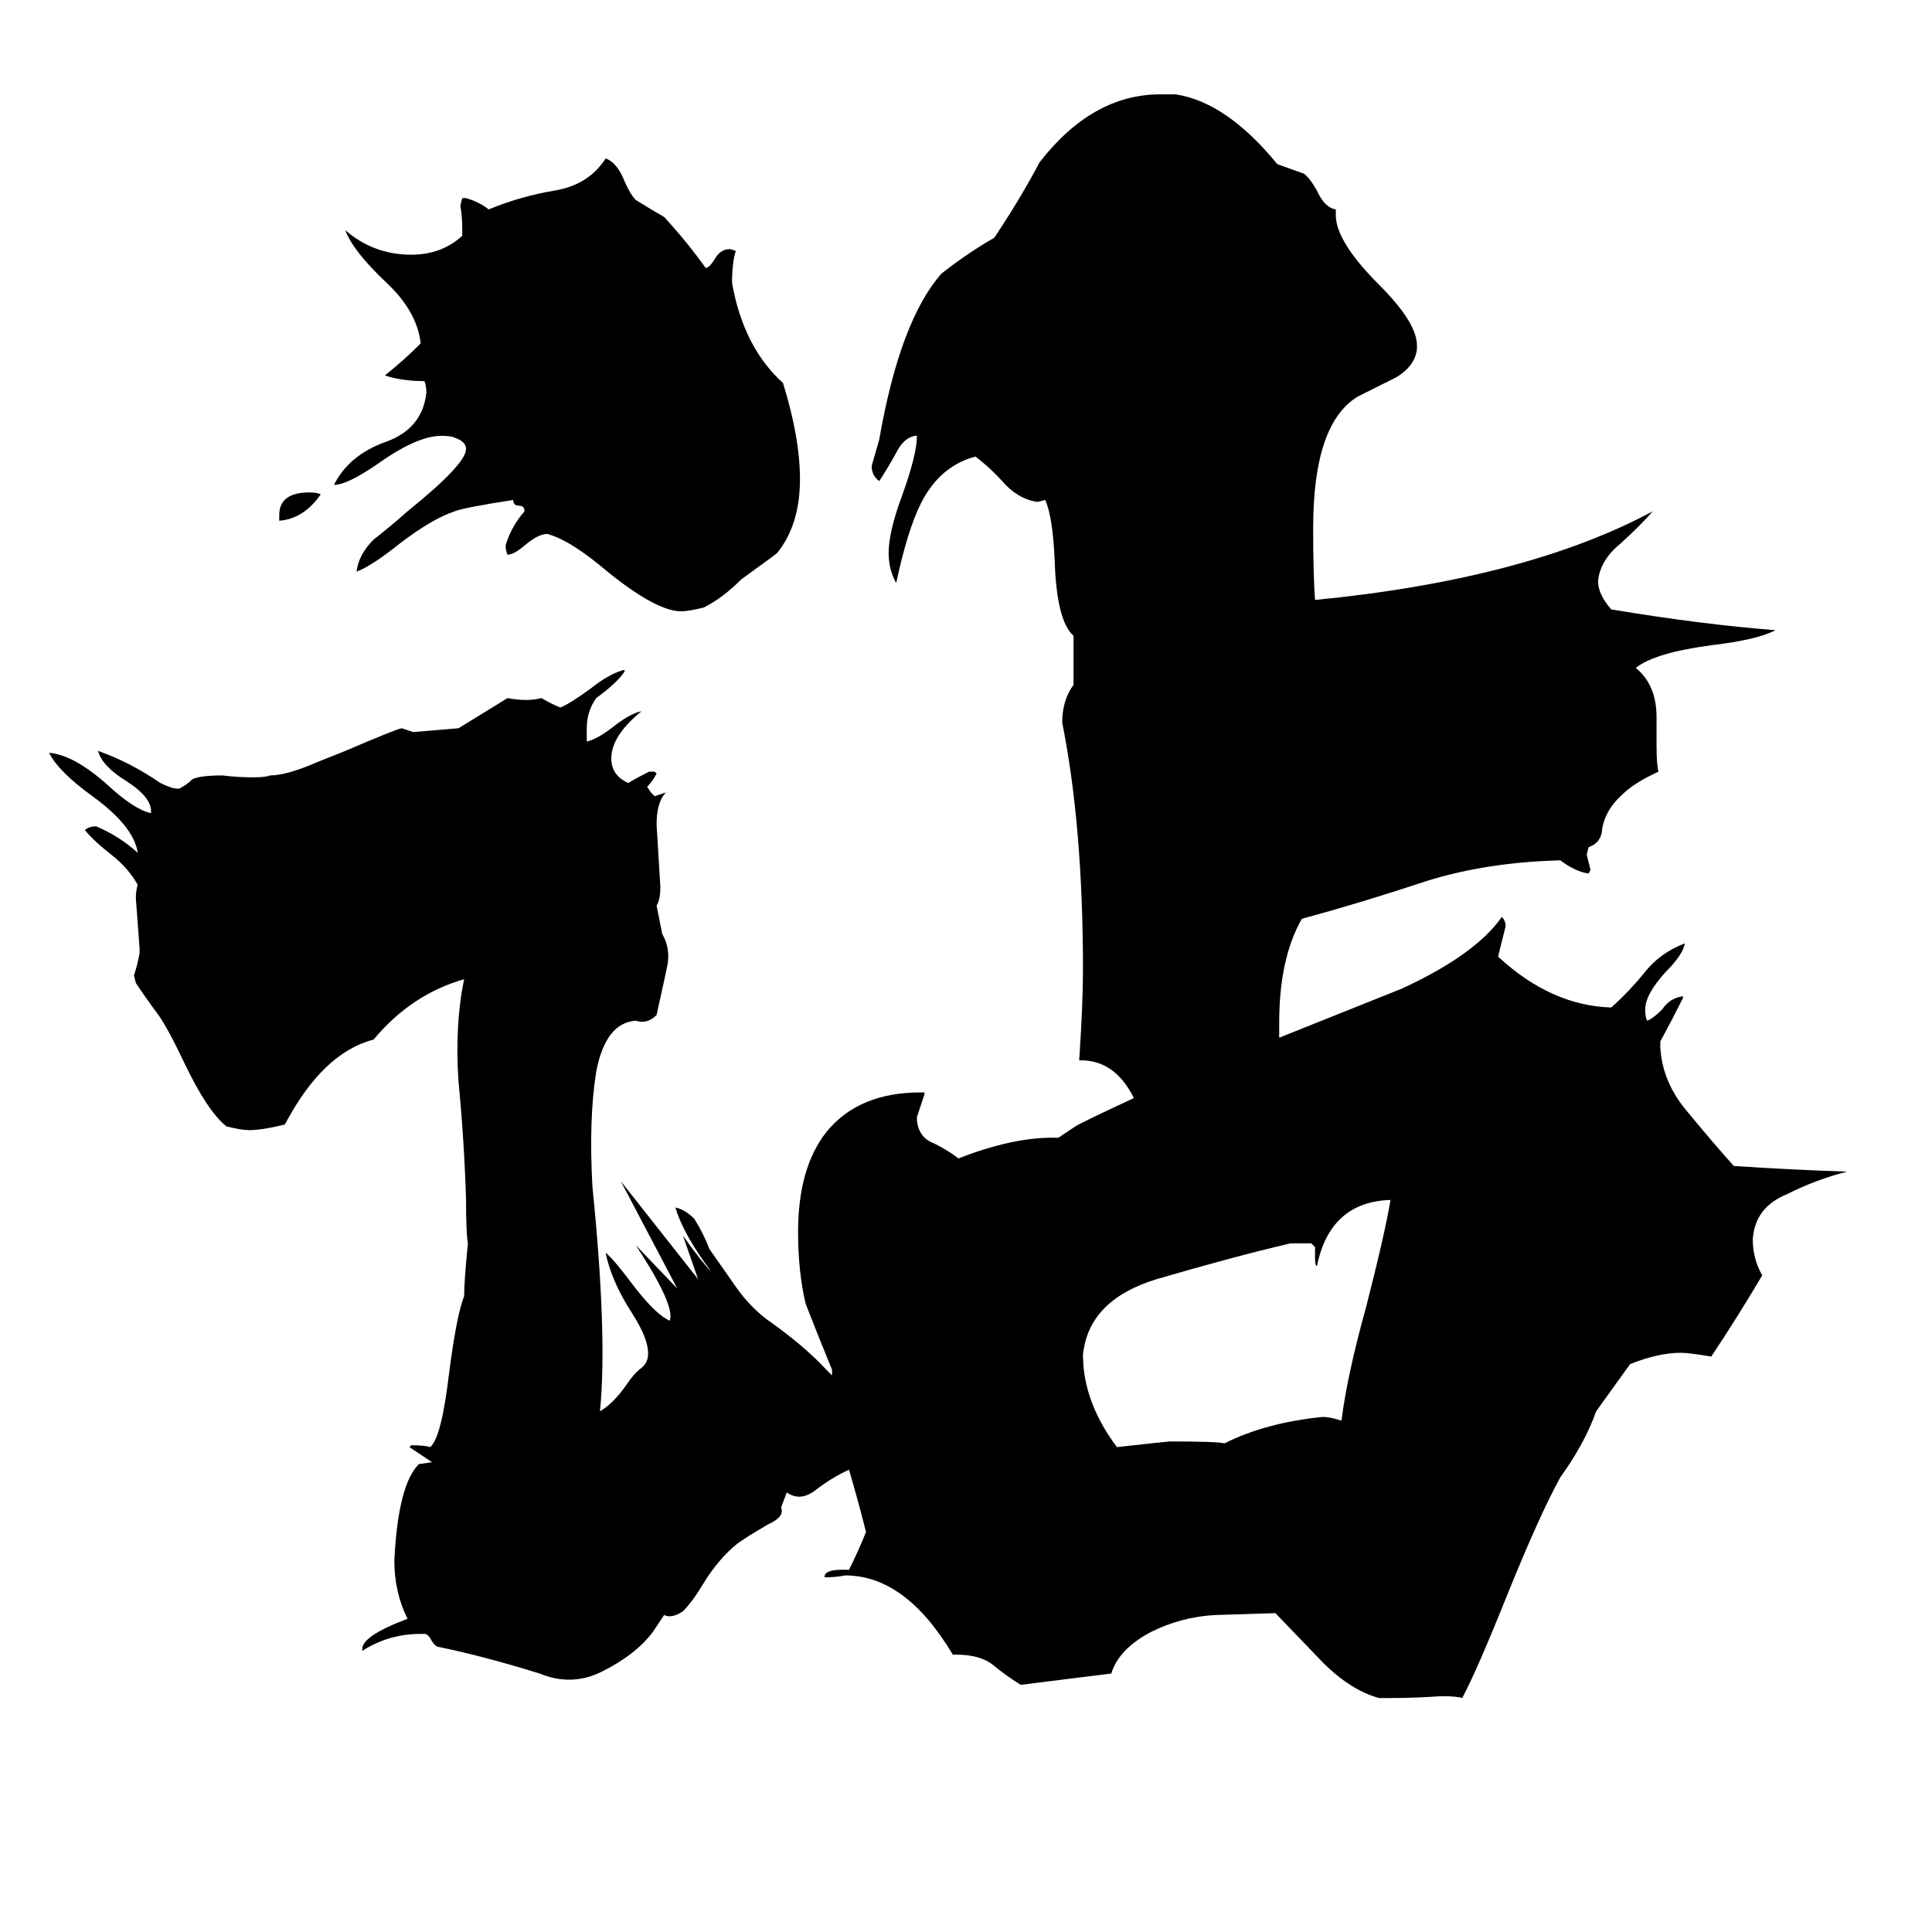 <svg xmlns="http://www.w3.org/2000/svg" viewBox="0 -800 1024 1024">
	<path fill="#000000" d="M695 -141H684Q654 -134 613 -122Q577 -111 574 -82Q574 -57 592 -33Q619 -36 620 -36Q645 -36 649 -35Q671 -46 701 -49Q705 -49 711 -47Q714 -71 724 -107Q734 -146 737 -164Q705 -163 698 -129Q697 -129 697 -133Q697 -136 697 -139ZM148 -524V-527Q148 -539 164 -539Q168 -539 170 -538Q161 -525 148 -524ZM245 -675V-679Q245 -685 244 -691L245 -695H247Q254 -693 259 -689Q276 -696 294 -699Q312 -702 321 -716Q327 -714 331 -704Q334 -697 337 -694Q345 -689 352 -685Q364 -672 374 -658Q376 -658 379 -663Q382 -668 387 -668L390 -667Q388 -661 388 -650Q394 -616 415 -597Q424 -568 424 -546Q424 -522 412 -507Q411 -506 393 -493Q383 -483 373 -478Q365 -476 361 -476Q348 -476 322 -497Q302 -514 290 -517Q285 -517 277 -510Q272 -506 269 -506Q268 -508 268 -511Q271 -521 278 -529Q278 -532 275 -532Q272 -532 272 -535Q246 -531 241 -529Q229 -525 212 -512Q197 -500 189 -497Q190 -506 198 -514Q207 -521 216 -529Q247 -554 247 -562Q247 -566 241 -568Q239 -569 234 -569Q221 -569 200 -554Q184 -543 177 -543Q185 -559 205 -566Q224 -573 226 -592Q226 -595 225 -598Q213 -598 204 -601Q214 -609 223 -618Q221 -635 205 -650Q187 -667 183 -678Q198 -665 218 -665Q234 -665 245 -675ZM450 -21Q441 -17 432 -10Q424 -4 417 -9L414 -1Q416 4 407 8Q402 11 397 14L391 18Q381 26 373 39Q367 49 362 54Q356 58 352 56L346 65Q337 77 319 86Q303 94 286 87Q257 78 233 73Q231 73 229 70Q227 66 225 66H223Q206 66 192 75V74Q192 67 216 58Q209 44 209 27Q211 -13 222 -24L229 -25Q223 -29 217 -33L218 -34Q225 -34 228 -33Q234 -38 238 -72Q242 -103 246 -113Q246 -121 248 -141Q247 -146 247 -165Q246 -196 243 -227Q241 -257 246 -281Q218 -273 198 -249Q171 -242 151 -204Q139 -201 132 -201Q128 -201 120 -203Q110 -211 98 -236Q89 -255 84 -262Q78 -270 72 -279L71 -283Q73 -289 74 -295V-297Q73 -310 72 -324Q72 -328 73 -331Q68 -340 59 -347Q50 -354 45 -360Q47 -362 51 -362Q63 -357 73 -348Q71 -362 49 -378Q31 -391 26 -401Q39 -400 57 -384Q71 -371 80 -369Q81 -377 67 -386Q54 -394 52 -402Q69 -396 85 -385Q91 -382 94 -382H95Q99 -384 102 -387Q106 -389 118 -389Q126 -388 134 -388Q141 -388 143 -389Q152 -389 168 -396L183 -402Q211 -414 213 -414Q216 -413 219 -412Q231 -413 243 -414Q256 -422 269 -430Q274 -429 279 -429Q283 -429 287 -430Q292 -427 297 -425Q302 -427 313 -435Q323 -443 331 -445V-444Q327 -438 316 -430Q311 -423 311 -414Q311 -410 311 -407Q316 -408 324 -414Q334 -422 340 -423Q324 -410 324 -398Q324 -389 333 -385Q338 -388 344 -391H347L348 -390Q346 -386 343 -383L345 -380L347 -378Q350 -379 353 -380Q348 -375 348 -363Q349 -346 350 -330Q350 -323 348 -320L351 -305Q355 -298 354 -290Q354 -289 348 -262Q343 -257 337 -259Q321 -258 316 -232Q312 -207 314 -171Q322 -92 318 -52Q325 -56 332 -66Q336 -72 340 -75Q349 -82 335 -104Q324 -121 321 -136Q325 -133 337 -117Q348 -103 355 -100Q358 -108 337 -140L359 -117L329 -174L370 -122L362 -145Q372 -131 377 -126Q362 -146 358 -160Q363 -159 368 -154Q373 -146 376 -138Q383 -128 390 -118Q397 -108 406 -101Q426 -87 438 -74Q440 -72 441 -71V-74Q434 -91 427 -109Q423 -126 423 -147Q423 -181 438 -200Q455 -221 488 -221H490V-220Q488 -214 486 -208V-206Q487 -197 495 -194Q503 -190 508 -186Q536 -197 558 -197H561L570 -203Q573 -205 601 -218Q591 -238 573 -238H572Q574 -268 574 -286Q574 -362 563 -417Q563 -429 569 -437V-463Q560 -471 559 -503Q558 -526 554 -535L550 -534Q541 -535 533 -543Q525 -552 517 -558Q498 -553 488 -533Q481 -519 475 -491Q471 -498 471 -507Q471 -518 478 -537Q486 -559 486 -569H485Q479 -568 475 -560Q470 -551 466 -545Q462 -548 462 -553Q464 -560 466 -567Q477 -630 499 -655Q513 -666 527 -674Q541 -695 551 -714Q579 -750 615 -750H623Q650 -746 677 -713L691 -708Q694 -706 698 -699Q702 -690 708 -689V-686Q708 -672 731 -649Q751 -629 751 -617V-615Q750 -606 740 -600Q730 -595 720 -590Q696 -576 696 -520Q696 -495 697 -482Q809 -493 876 -529Q869 -521 859 -512Q848 -503 847 -492Q847 -485 854 -477Q902 -469 941 -466Q932 -461 907 -458Q877 -454 867 -446Q878 -437 878 -420V-405Q878 -395 879 -391Q866 -385 860 -379Q850 -370 849 -359Q848 -353 842 -351L841 -347Q842 -343 843 -339L842 -337Q835 -338 827 -344Q788 -343 756 -333Q723 -322 690 -313Q678 -292 678 -258V-250Q738 -274 743 -276Q782 -294 796 -314Q798 -312 798 -309Q796 -301 794 -293Q822 -267 854 -266Q864 -275 872 -285Q880 -295 893 -300Q892 -294 883 -285Q872 -273 872 -265Q872 -261 873 -259Q876 -260 881 -265Q885 -271 892 -272V-271Q886 -259 880 -248V-245Q881 -226 895 -210Q909 -193 919 -182Q949 -180 979 -179Q963 -175 947 -167Q930 -160 929 -143Q929 -133 934 -124Q921 -102 907 -81Q895 -83 891 -83Q879 -83 864 -77L846 -52Q840 -35 827 -17Q816 3 799 45Q783 85 775 100Q772 99 764 99Q750 100 736 100H731Q716 96 701 81Q677 56 676 55L644 56Q626 57 610 65Q593 74 589 87Q565 90 541 93Q533 88 527 83Q520 77 507 77H505Q480 35 448 35Q443 36 437 36Q437 32 446 32H450Q455 22 459 12Q455 -4 450 -21Z"/>
</svg>